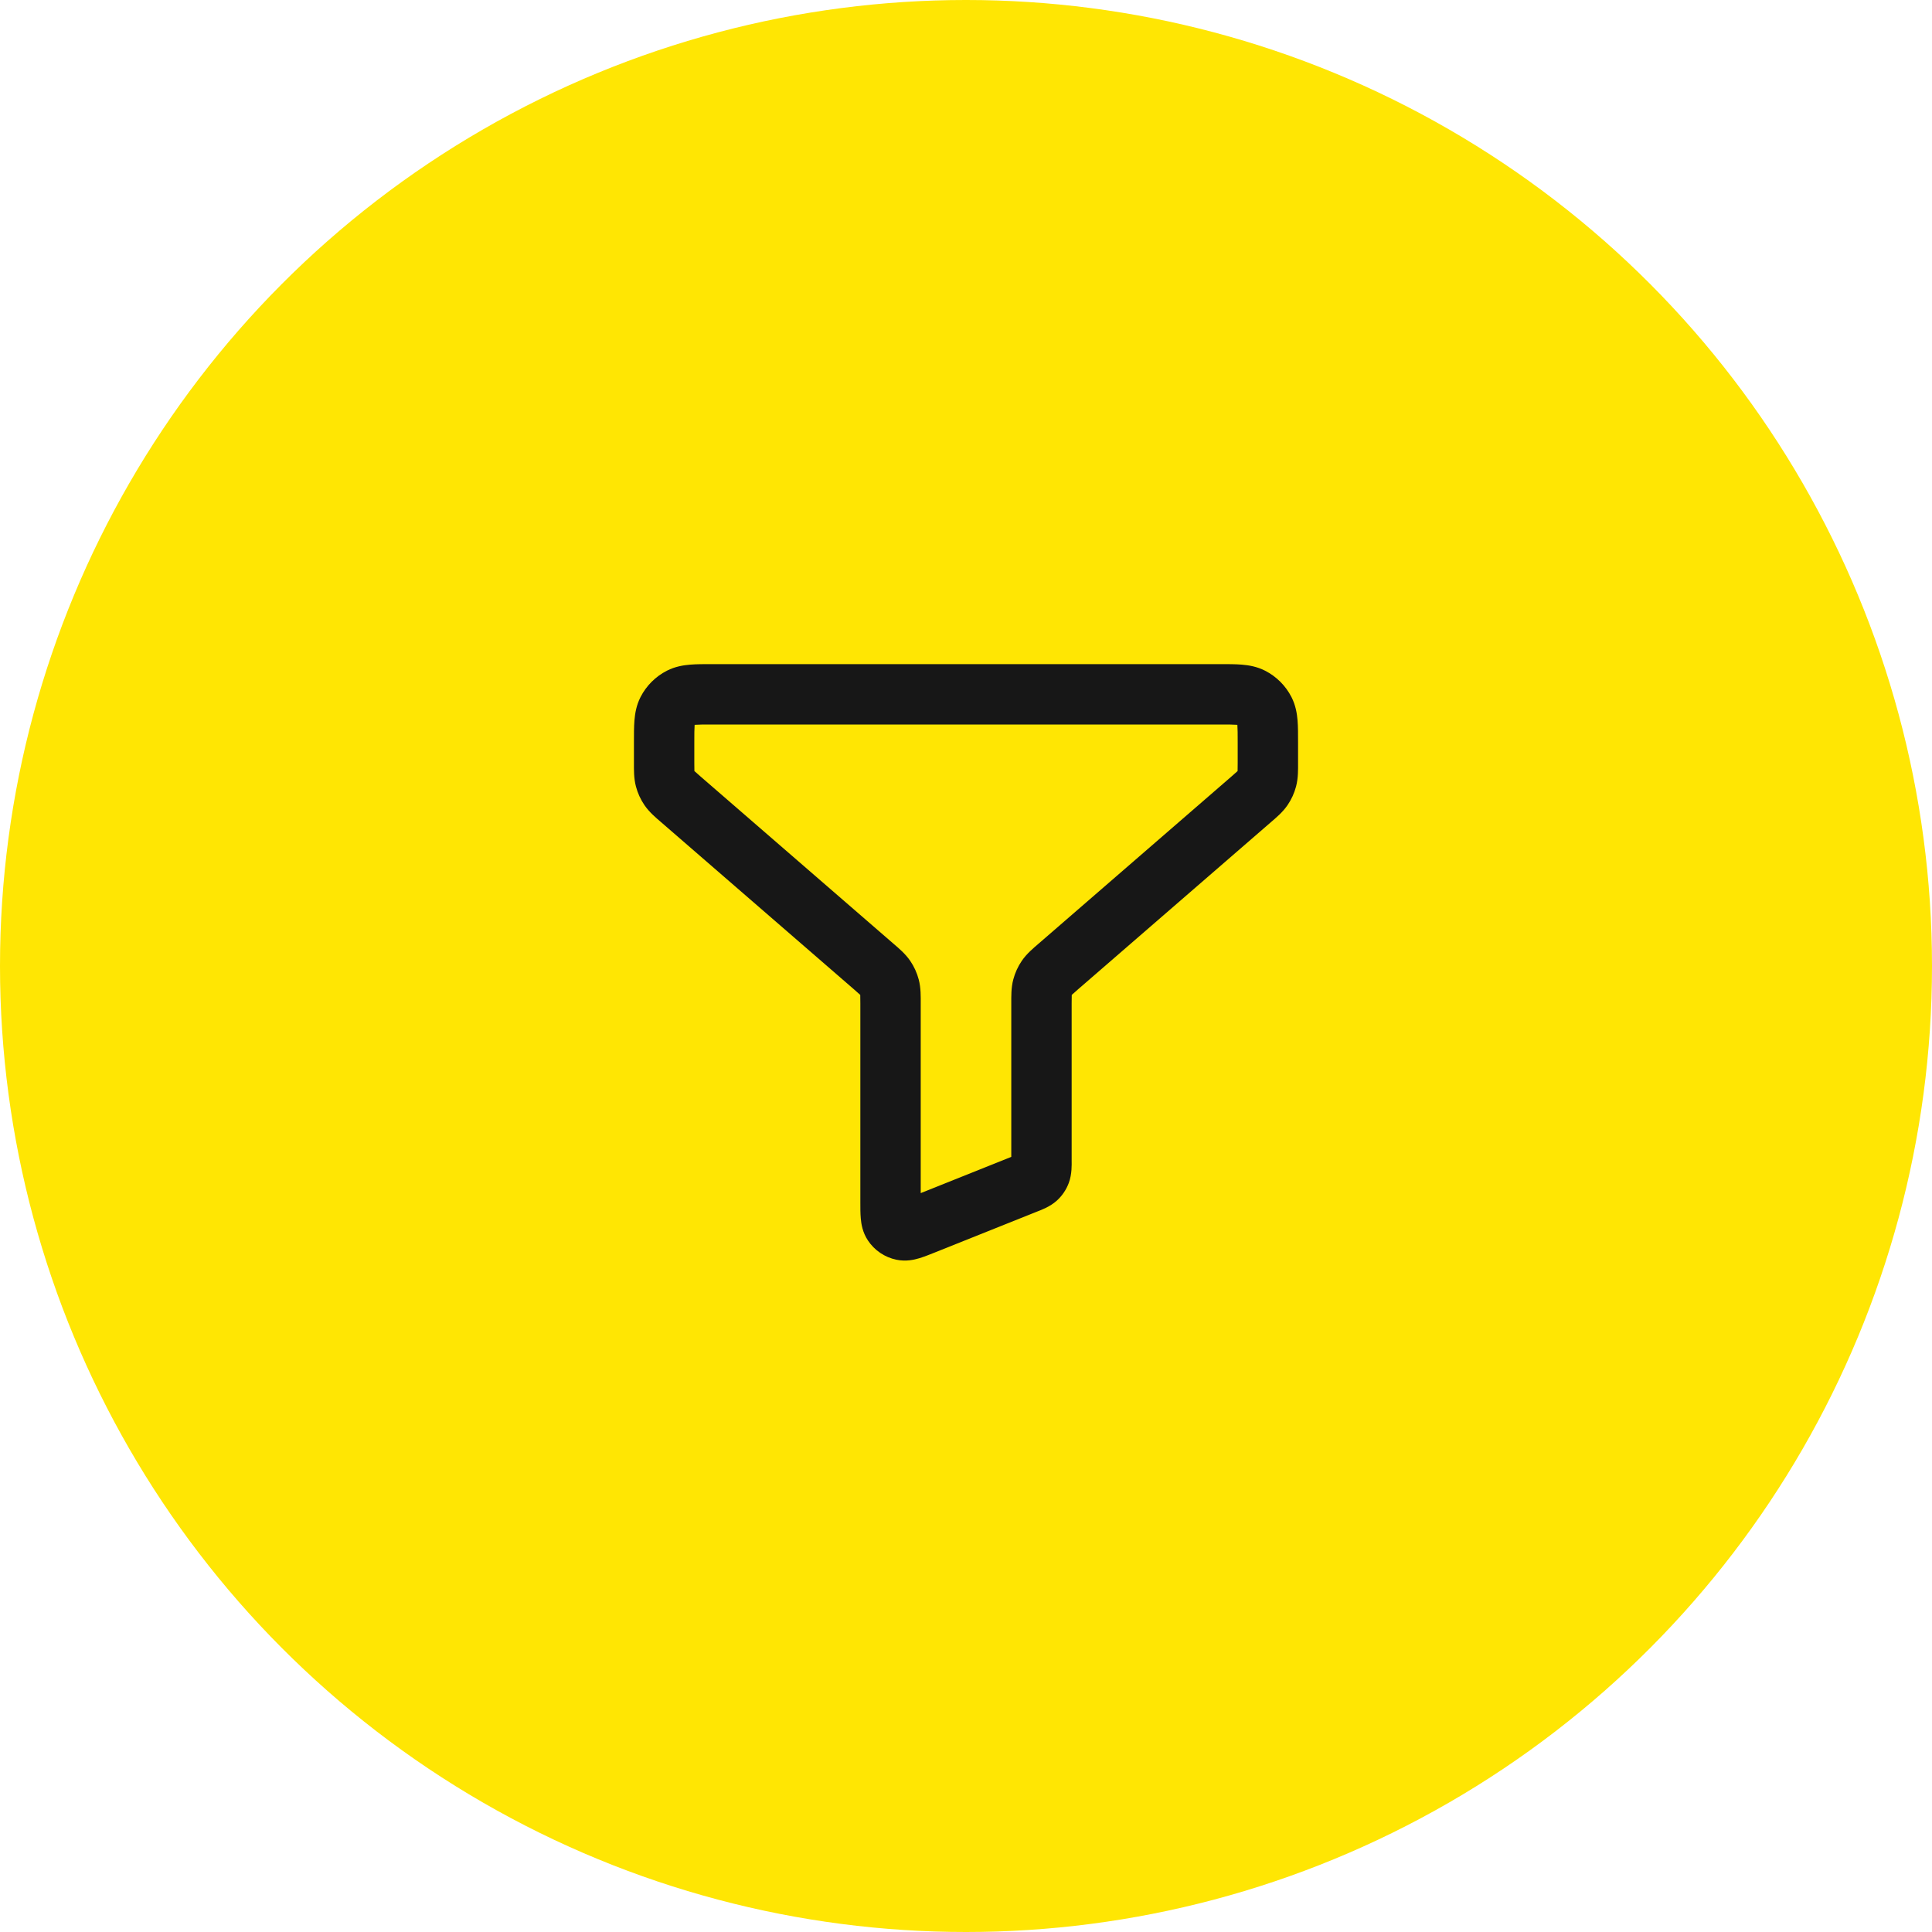<svg width="64" height="64" viewBox="0 0 64 64" fill="none" xmlns="http://www.w3.org/2000/svg">
<circle cx="32" cy="32" r="32" fill="#FFE603"/>
<path d="M22.552 26.479L21.897 27.234H21.897L22.552 26.479ZM22.174 26.108L21.349 26.672L22.174 26.108ZM22.033 25.798L21.066 26.052L22.033 25.798ZM41.967 25.798L42.934 26.052L41.967 25.798ZM41.448 26.479L42.103 27.234L41.448 26.479ZM41.825 26.108L42.651 26.672L41.825 26.108ZM34.468 38.836L33.532 38.487L34.468 38.836ZM33.997 39.201L33.626 38.273H33.626L33.997 39.201ZM34.336 39.032L35.009 39.772L34.336 39.032ZM29.583 40.538L30.417 39.985L29.583 40.538ZM30.597 40.561L30.968 41.49H30.968L30.597 40.561ZM29.898 40.751L29.695 41.73L29.898 40.751ZM29.467 32.702L30.434 32.448L29.467 32.702ZM28.948 32.022L29.603 31.266L28.948 32.022ZM29.326 32.392L30.151 31.828L29.326 32.392ZM34.533 32.702L33.566 32.448L34.533 32.702ZM35.052 32.022L34.397 31.266L35.052 32.022ZM34.675 32.392L33.849 31.828L34.675 32.392ZM41.454 23.109L41 24L41.454 23.109ZM41.891 23.546L41 24L41.891 23.546ZM22.546 23.109L23 24L22.546 23.109ZM22.109 23.546L23 24L22.109 23.546ZM23.6 24H40.4V22H23.6V24ZM30.5 39.818V33.231H28.5V39.818H30.5ZM33.5 33.231V38.458H35.5V33.231H33.5ZM33.626 38.273L30.226 39.633L30.968 41.49L34.368 40.13L33.626 38.273ZM41 24.6V25.269H43V24.6H41ZM40.793 25.723L34.397 31.266L35.707 32.777L42.103 27.234L40.793 25.723ZM29.603 31.266L23.207 25.723L21.897 27.234L28.293 32.777L29.603 31.266ZM23 25.269V24.6H21V25.269H23ZM23.207 25.723C23.098 25.629 23.044 25.581 23.006 25.545C22.975 25.515 22.984 25.52 23 25.543L21.349 26.672C21.512 26.91 21.734 27.093 21.897 27.234L23.207 25.723ZM21 25.269C21 25.485 20.992 25.773 21.066 26.052L23 25.543C23.007 25.571 23.005 25.581 23.003 25.538C23 25.485 23 25.413 23 25.269H21ZM23 25.543L21.066 26.052C21.124 26.273 21.22 26.483 21.349 26.672L23 25.543ZM41 25.269C41 25.413 41 25.485 40.997 25.538C40.995 25.581 40.993 25.571 41 25.543L42.934 26.052C43.008 25.773 43 25.485 43 25.269H41ZM42.103 27.234C42.266 27.093 42.488 26.91 42.651 26.672L41 25.543C41.016 25.52 41.025 25.515 40.994 25.545C40.956 25.581 40.902 25.629 40.793 25.723L42.103 27.234ZM41 25.543L42.651 26.672C42.78 26.483 42.876 26.273 42.934 26.052L41 25.543ZM33.5 38.458C33.5 38.483 33.5 38.505 33.5 38.524C33.5 38.544 33.5 38.561 33.5 38.575C33.499 38.589 33.499 38.6 33.499 38.608C33.499 38.617 33.498 38.621 33.498 38.623C33.498 38.627 33.499 38.613 33.503 38.588C33.508 38.562 33.517 38.526 33.532 38.487L35.405 39.186C35.515 38.892 35.5 38.574 35.5 38.458H33.5ZM34.368 40.13C34.476 40.087 34.776 39.983 35.009 39.772L33.664 38.291C33.695 38.263 33.725 38.242 33.747 38.227C33.768 38.214 33.781 38.208 33.778 38.21C33.776 38.211 33.772 38.212 33.765 38.216C33.757 38.219 33.747 38.224 33.734 38.229C33.721 38.234 33.705 38.241 33.687 38.248C33.669 38.255 33.649 38.264 33.626 38.273L34.368 40.13ZM33.532 38.487C33.559 38.412 33.605 38.345 33.664 38.291L35.009 39.772C35.186 39.611 35.322 39.41 35.405 39.186L33.532 38.487ZM28.5 39.818C28.5 39.997 28.499 40.199 28.515 40.37C28.53 40.543 28.572 40.821 28.75 41.09L30.417 39.985C30.465 40.058 30.488 40.123 30.499 40.162C30.509 40.197 30.508 40.211 30.506 40.189C30.504 40.167 30.502 40.129 30.501 40.063C30.5 39.997 30.5 39.92 30.5 39.818H28.5ZM30.226 39.633C30.131 39.67 30.06 39.699 29.998 39.722C29.936 39.746 29.9 39.758 29.879 39.764C29.858 39.771 29.871 39.765 29.907 39.761C29.948 39.757 30.017 39.754 30.102 39.772L29.695 41.73C30.011 41.796 30.285 41.731 30.451 41.681C30.615 41.632 30.802 41.556 30.968 41.49L30.226 39.633ZM28.75 41.09C28.968 41.42 29.308 41.65 29.695 41.73L30.102 39.772C30.231 39.799 30.344 39.875 30.417 39.985L28.75 41.09ZM30.5 33.231C30.5 33.014 30.508 32.727 30.434 32.448L28.5 32.957C28.493 32.929 28.495 32.919 28.497 32.962C28.5 33.014 28.5 33.087 28.5 33.231H30.5ZM28.293 32.777C28.402 32.871 28.456 32.919 28.494 32.955C28.525 32.985 28.516 32.98 28.5 32.957L30.151 31.828C29.988 31.59 29.766 31.407 29.603 31.266L28.293 32.777ZM30.434 32.448C30.376 32.227 30.28 32.017 30.151 31.828L28.5 32.957L30.434 32.448ZM35.5 33.231C35.5 33.087 35.5 33.014 35.503 32.962C35.505 32.919 35.507 32.929 35.5 32.957L33.566 32.448C33.492 32.727 33.5 33.014 33.5 33.231H35.5ZM34.397 31.266C34.234 31.407 34.012 31.59 33.849 31.828L35.5 32.957C35.484 32.98 35.475 32.985 35.506 32.955C35.544 32.919 35.598 32.871 35.707 32.777L34.397 31.266ZM35.5 32.957L33.849 31.828C33.72 32.017 33.624 32.227 33.566 32.448L35.5 32.957ZM40.4 24C40.697 24 40.859 24.001 40.975 24.01C41.08 24.019 41.057 24.029 41 24L41.908 22.218C41.637 22.08 41.367 22.036 41.138 22.017C40.921 21.999 40.663 22 40.4 22V24ZM43 24.6C43 24.337 43.001 24.079 42.983 23.862C42.964 23.633 42.92 23.363 42.782 23.092L41 24C40.971 23.942 40.981 23.92 40.99 24.025C40.999 24.141 41 24.303 41 24.6H43ZM41 24L42.782 23.092C42.59 22.716 42.284 22.41 41.908 22.218L41 24ZM23.6 22C23.337 22 23.079 21.999 22.862 22.017C22.633 22.036 22.363 22.08 22.092 22.218L23 24C22.942 24.029 22.92 24.019 23.025 24.01C23.141 24.001 23.303 24 23.6 24V22ZM23 24.6C23 24.303 23.001 24.141 23.01 24.025C23.019 23.92 23.029 23.942 23 24L21.218 23.092C21.08 23.363 21.036 23.633 21.017 23.862C20.999 24.079 21 24.337 21 24.6H23ZM22.092 22.218C21.716 22.41 21.41 22.716 21.218 23.092L23 24L22.092 22.218Z" fill="#171717"/>
</svg>
